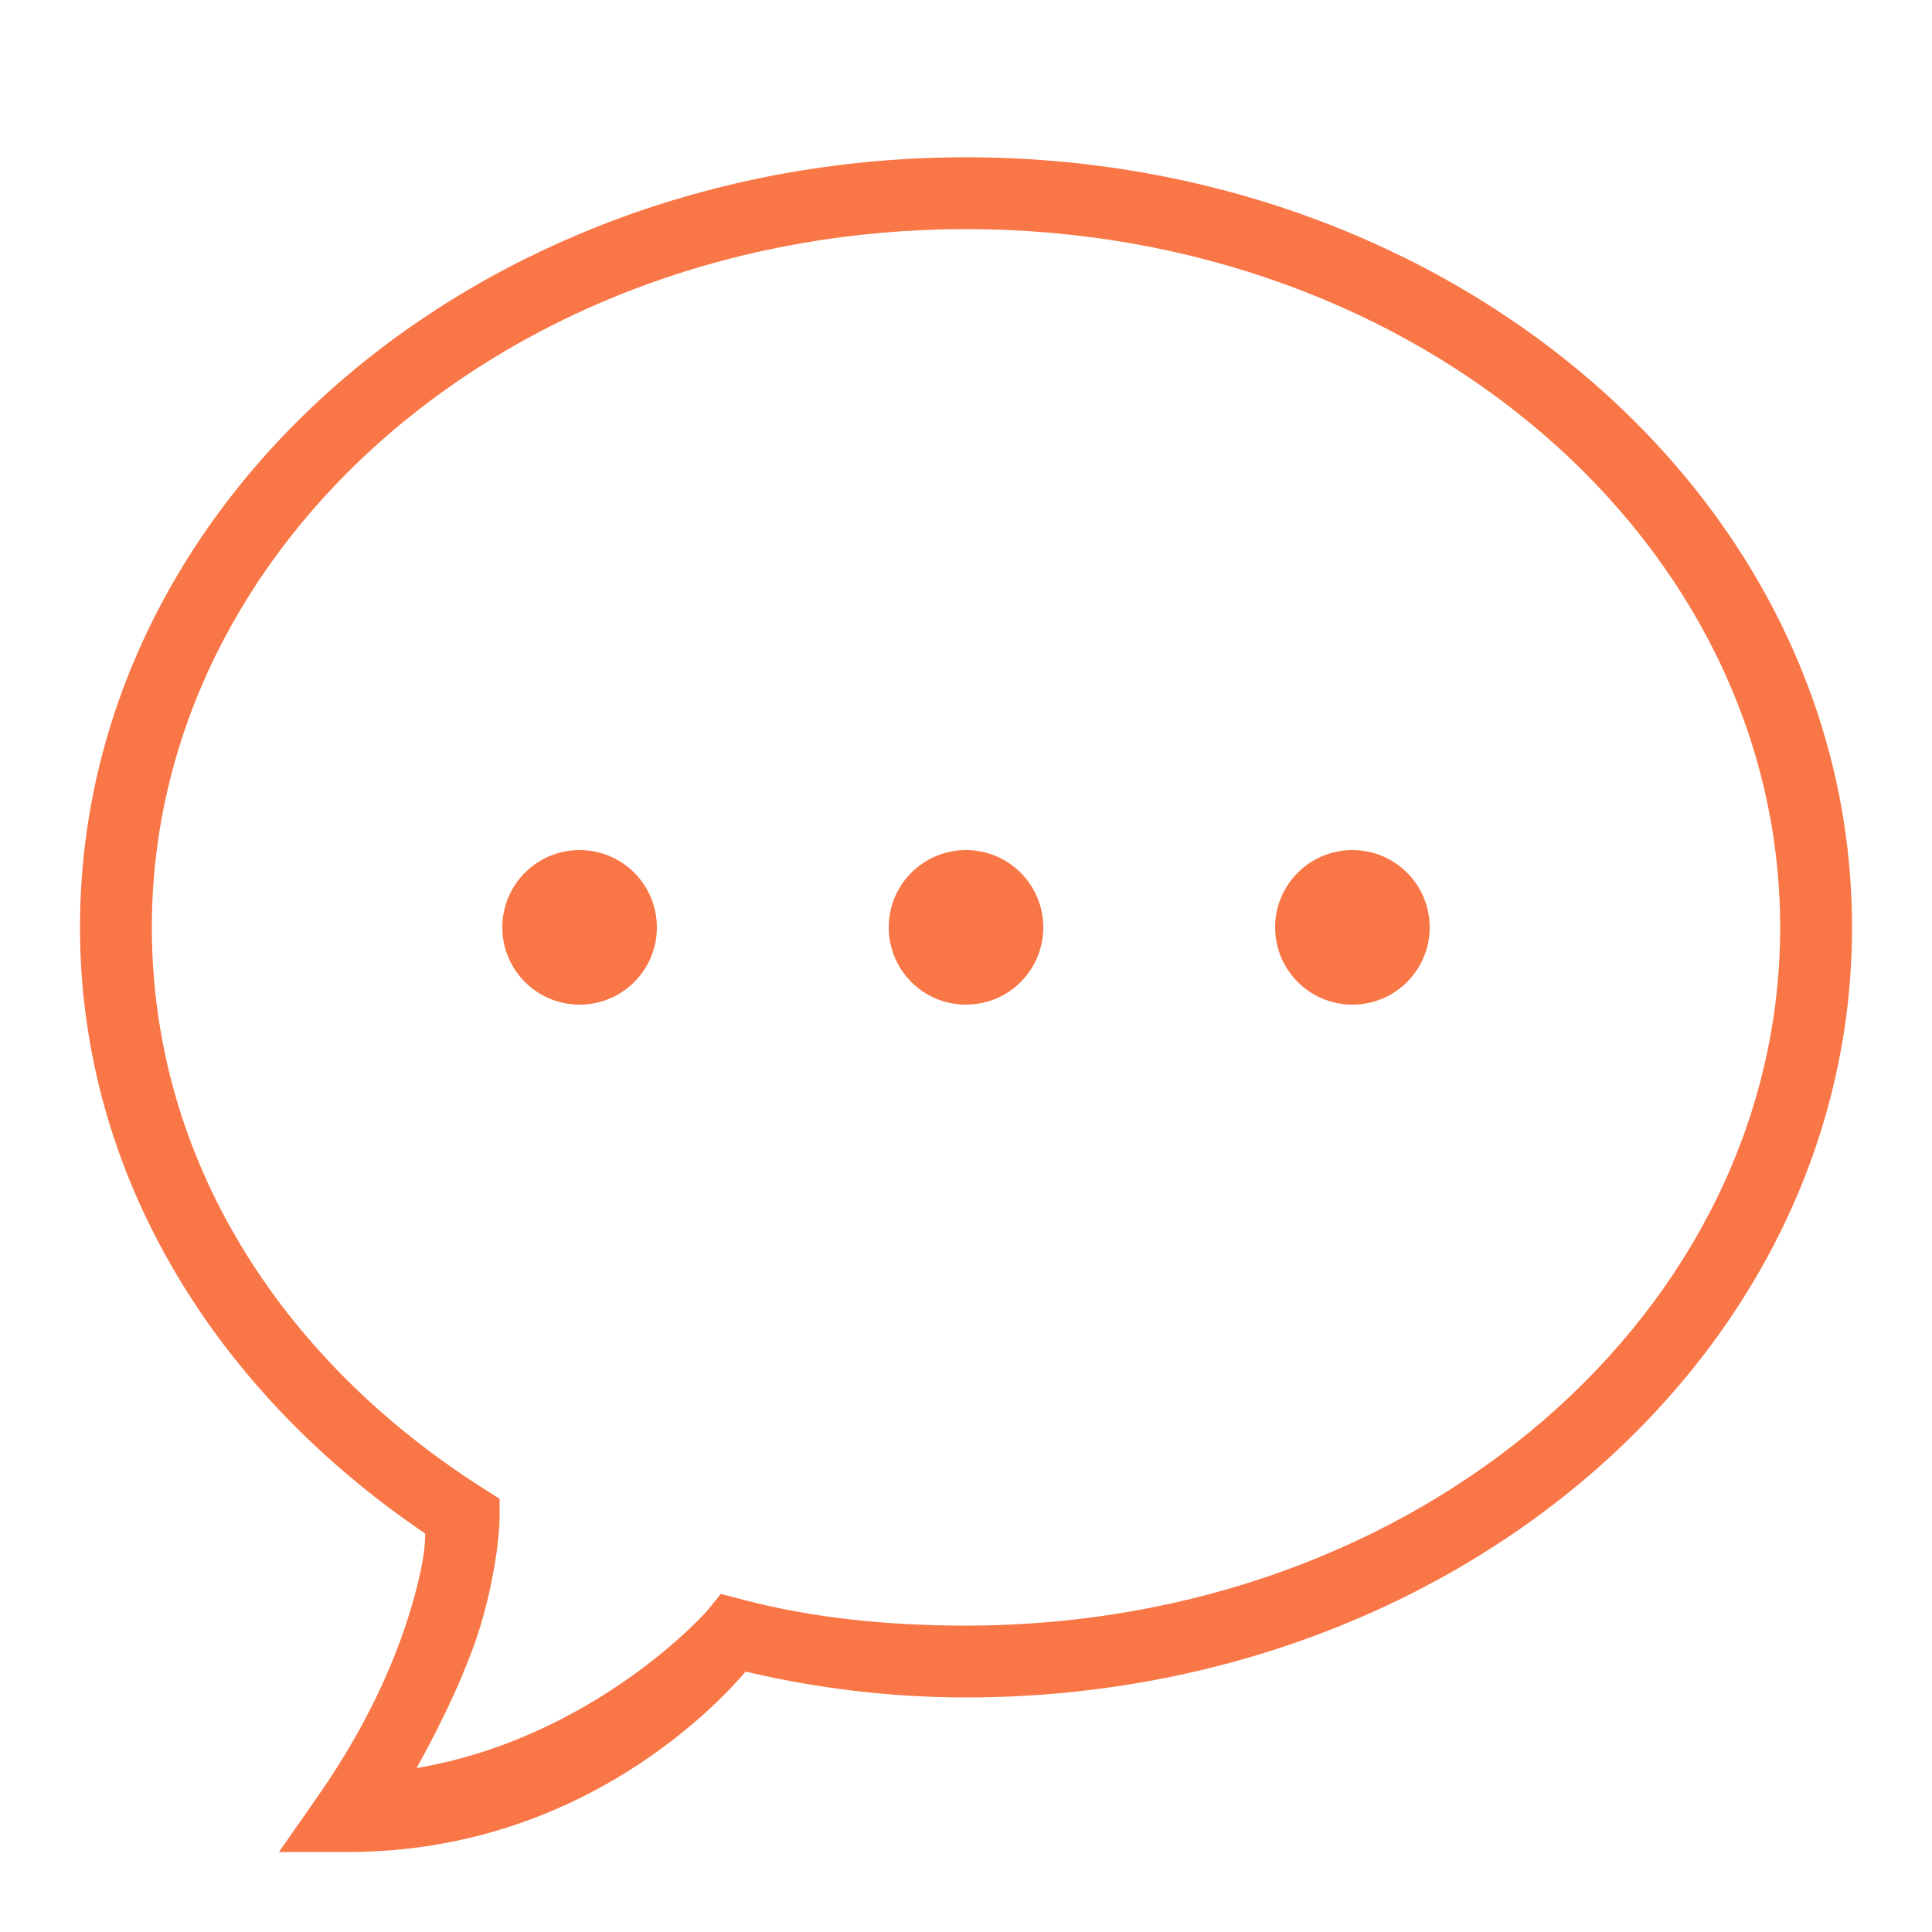 <svg xmlns="http://www.w3.org/2000/svg" x="0px" y="0px"
width="25px" height="25px"
viewBox="0 0 172 172"
style=" fill:#000000;"><g fill="none" fill-rule="nonzero" stroke="none" stroke-width="1" stroke-linecap="butt" stroke-linejoin="miter" stroke-miterlimit="10" stroke-dasharray="" stroke-dashoffset="0" font-family="none" font-weight="none" font-size="none" text-anchor="none" style="mix-blend-mode: normal"><path d="M0,172v-172h172v172z" fill="none"></path><g fill="#F97646"><path d="M86,14.002c-43.457,0 -78.878,30.449 -78.878,68.558c0,22.118 12.121,41.374 30.732,53.965c-0.027,0.739 0.027,1.935 -0.941,5.536c-1.209,4.448 -3.642,10.723 -8.573,17.791l-3.507,5.026h6.128c21.231,0 33.513,-13.841 35.421,-16.058c6.316,1.478 12.819,2.298 19.619,2.298c43.457,0 78.878,-30.449 78.878,-68.558c0,-38.109 -35.421,-68.558 -78.878,-68.558zM86,20.398c40.487,0 72.482,28.031 72.482,62.162c0,34.131 -31.995,62.162 -72.482,62.162c-7.014,0 -13.626,-0.672 -19.834,-2.298l-1.989,-0.524l-1.303,1.599c0,0 -9.93,11.207 -25.787,13.908c2.876,-5.187 4.999,-10.024 5.98,-13.679c1.384,-5.093 1.411,-8.533 1.411,-8.533v-1.76l-1.478,-0.941c-18.168,-11.556 -29.482,-29.442 -29.482,-49.934c0,-34.131 31.995,-62.162 72.482,-62.162zM51.6,75.68c-3.803,0 -6.88,3.077 -6.88,6.88c0,3.803 3.077,6.88 6.88,6.88c3.803,0 6.88,-3.077 6.88,-6.88c0,-3.803 -3.077,-6.88 -6.88,-6.88zM86,75.68c-3.803,0 -6.88,3.077 -6.88,6.88c0,3.803 3.077,6.88 6.88,6.88c3.803,0 6.88,-3.077 6.88,-6.88c0,-3.803 -3.077,-6.88 -6.88,-6.88zM120.4,75.68c-3.803,0 -6.88,3.077 -6.88,6.88c0,3.803 3.077,6.88 6.88,6.88c3.803,0 6.88,-3.077 6.88,-6.88c0,-3.803 -3.077,-6.88 -6.88,-6.88z"></path></g></g></svg>